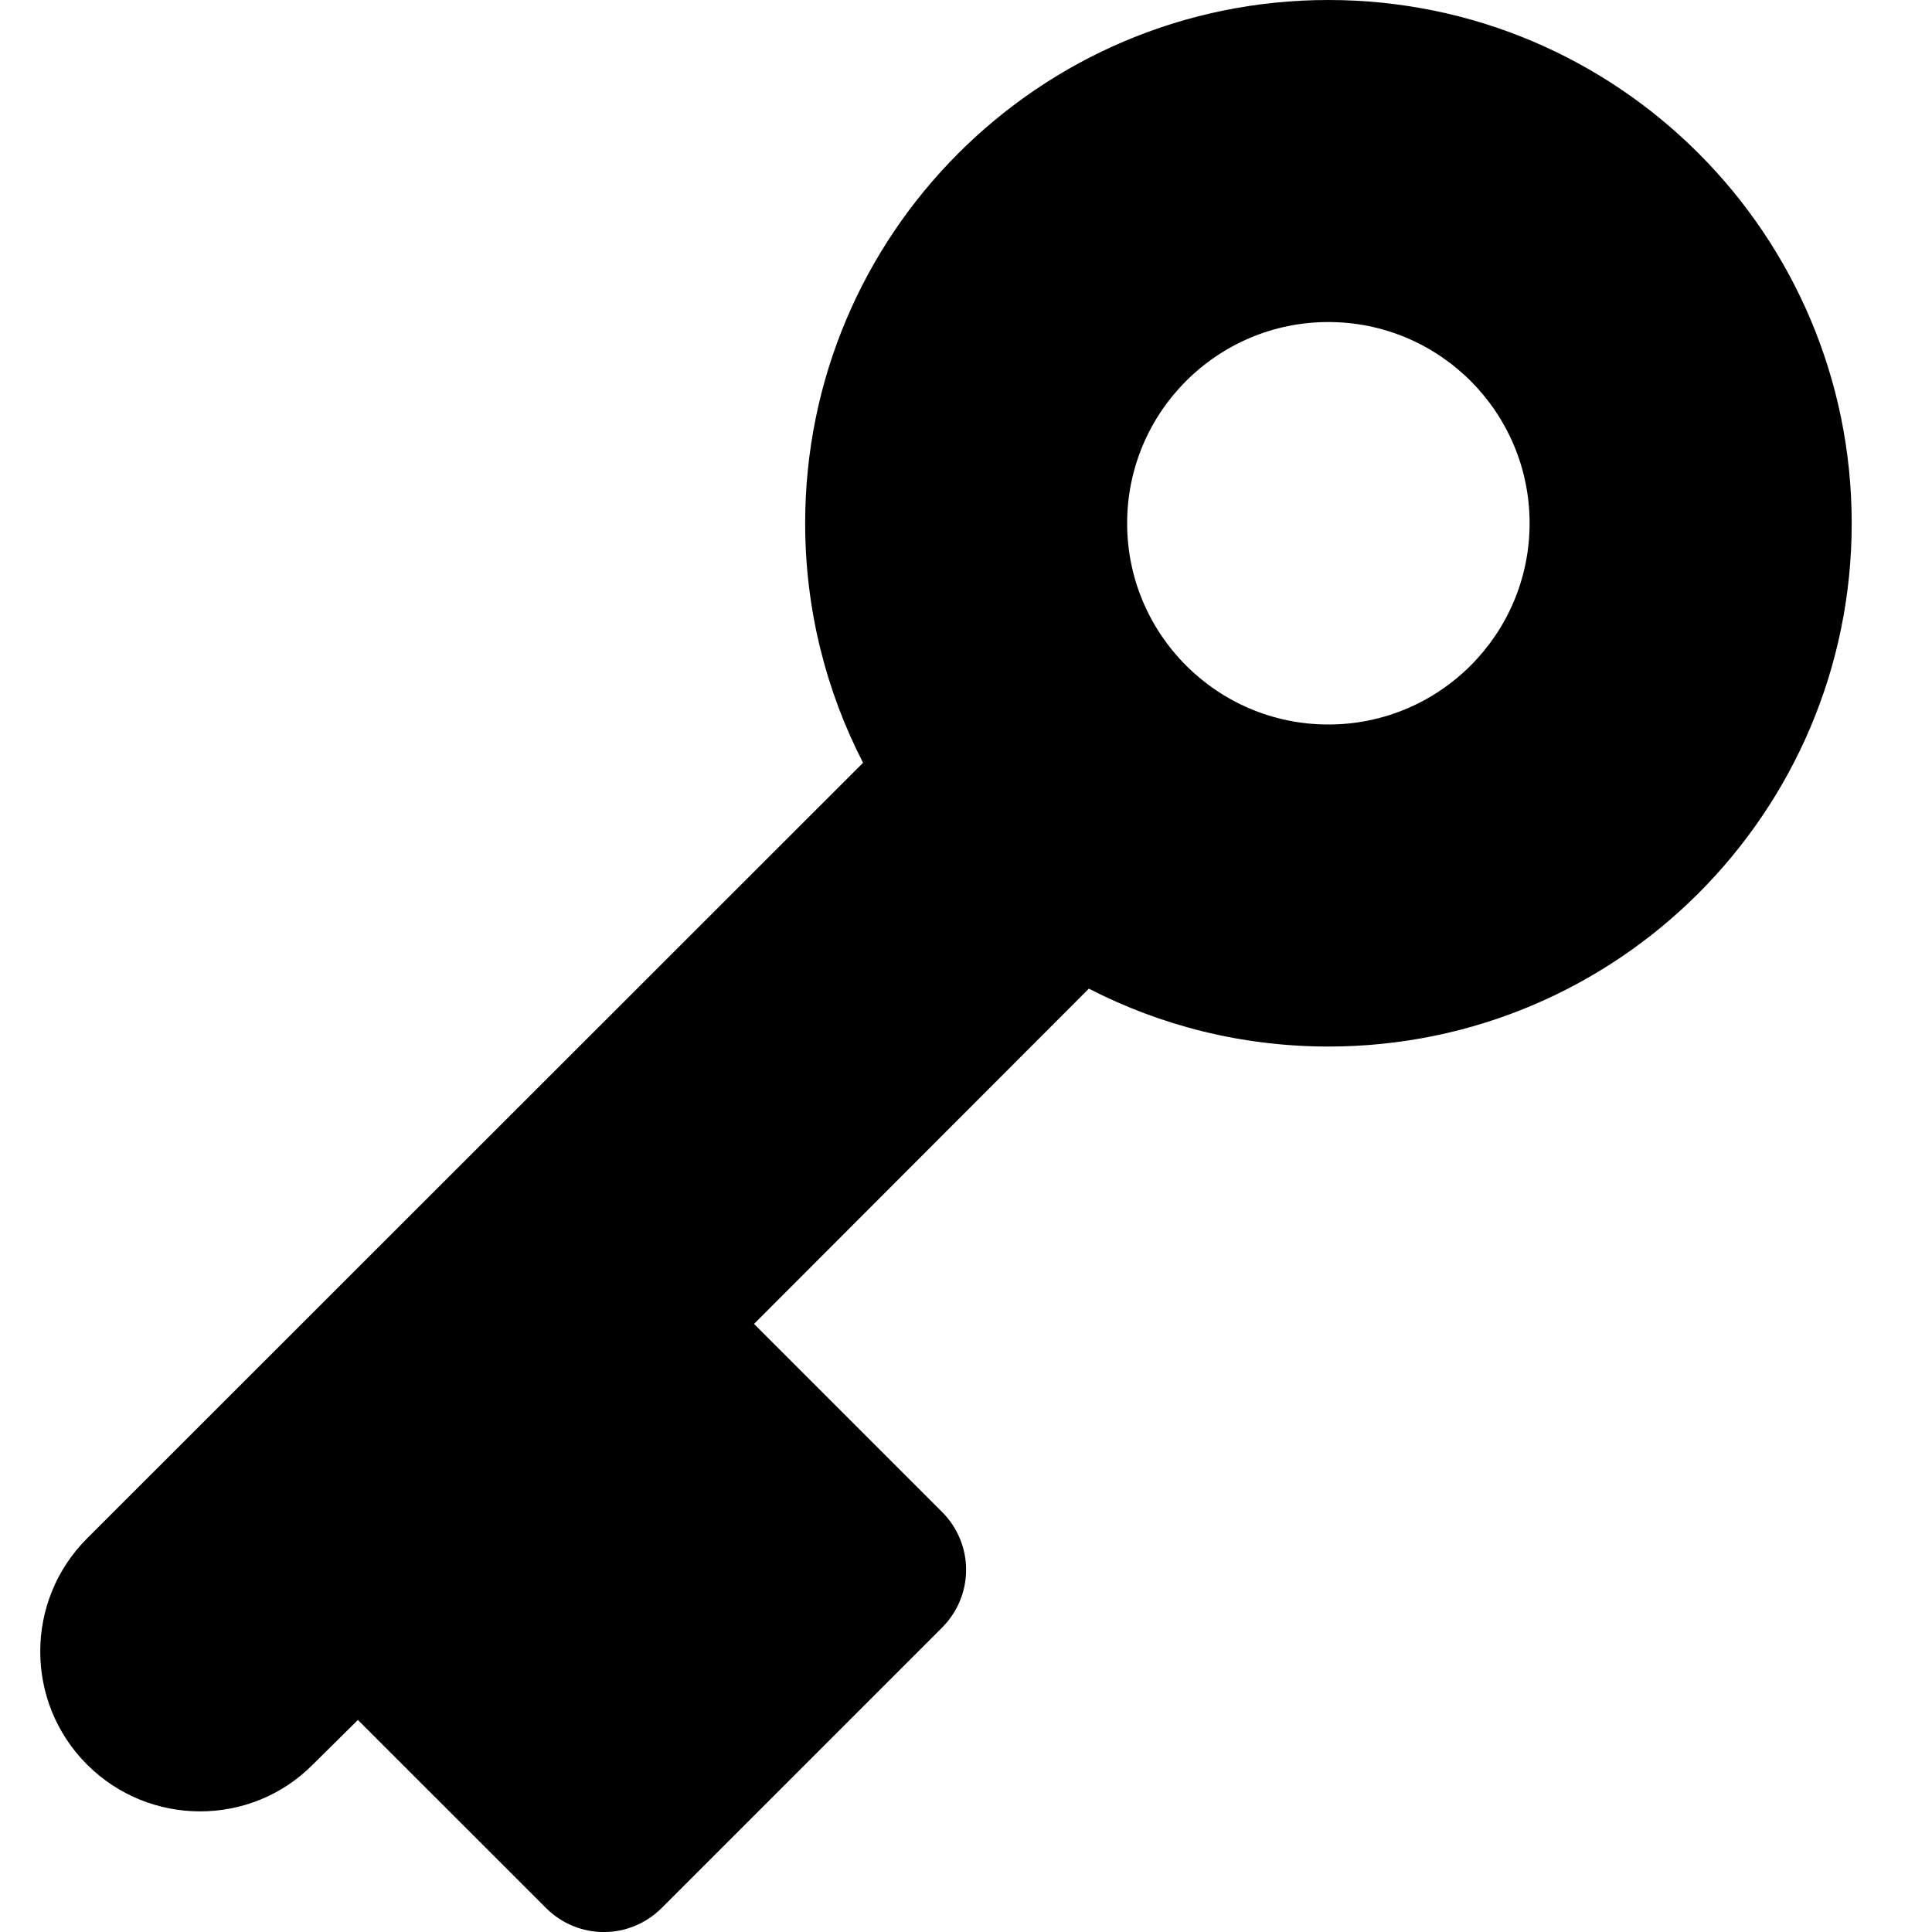 <!-- Generated by IcoMoon.io -->
<svg version="1.1" xmlns="http://www.w3.org/2000/svg" width="32" height="32" viewBox="0 0 32 32">
<title>untitled118</title>
<path d="M1.442 25.481c-1.034 1.033-1.034 2.713 0 3.746s2.713 1.034 3.739 0l0.747-0.739 3.114 3.113c0.533 0.533 1.386 0.533 1.919 0l4.641-4.641c0.533-0.533 0.533-1.386 0-1.919l-3.113-3.113 5.546-5.553c1.188 0.613 2.541 0.959 3.968 0.959 4.787 0 8.667-3.879 8.667-8.667s-3.88-8.667-8.667-8.667c-4.788 0-8.667 3.88-8.667 8.667 0 1.427 0.347 2.78 0.959 3.967l-12.853 12.847zM18.669 8.667c0-1.84 1.493-3.333 3.333-3.333s3.333 1.493 3.333 3.333-1.493 3.333-3.333 3.333-3.333-1.493-3.333-3.333z"></path>
</svg>
